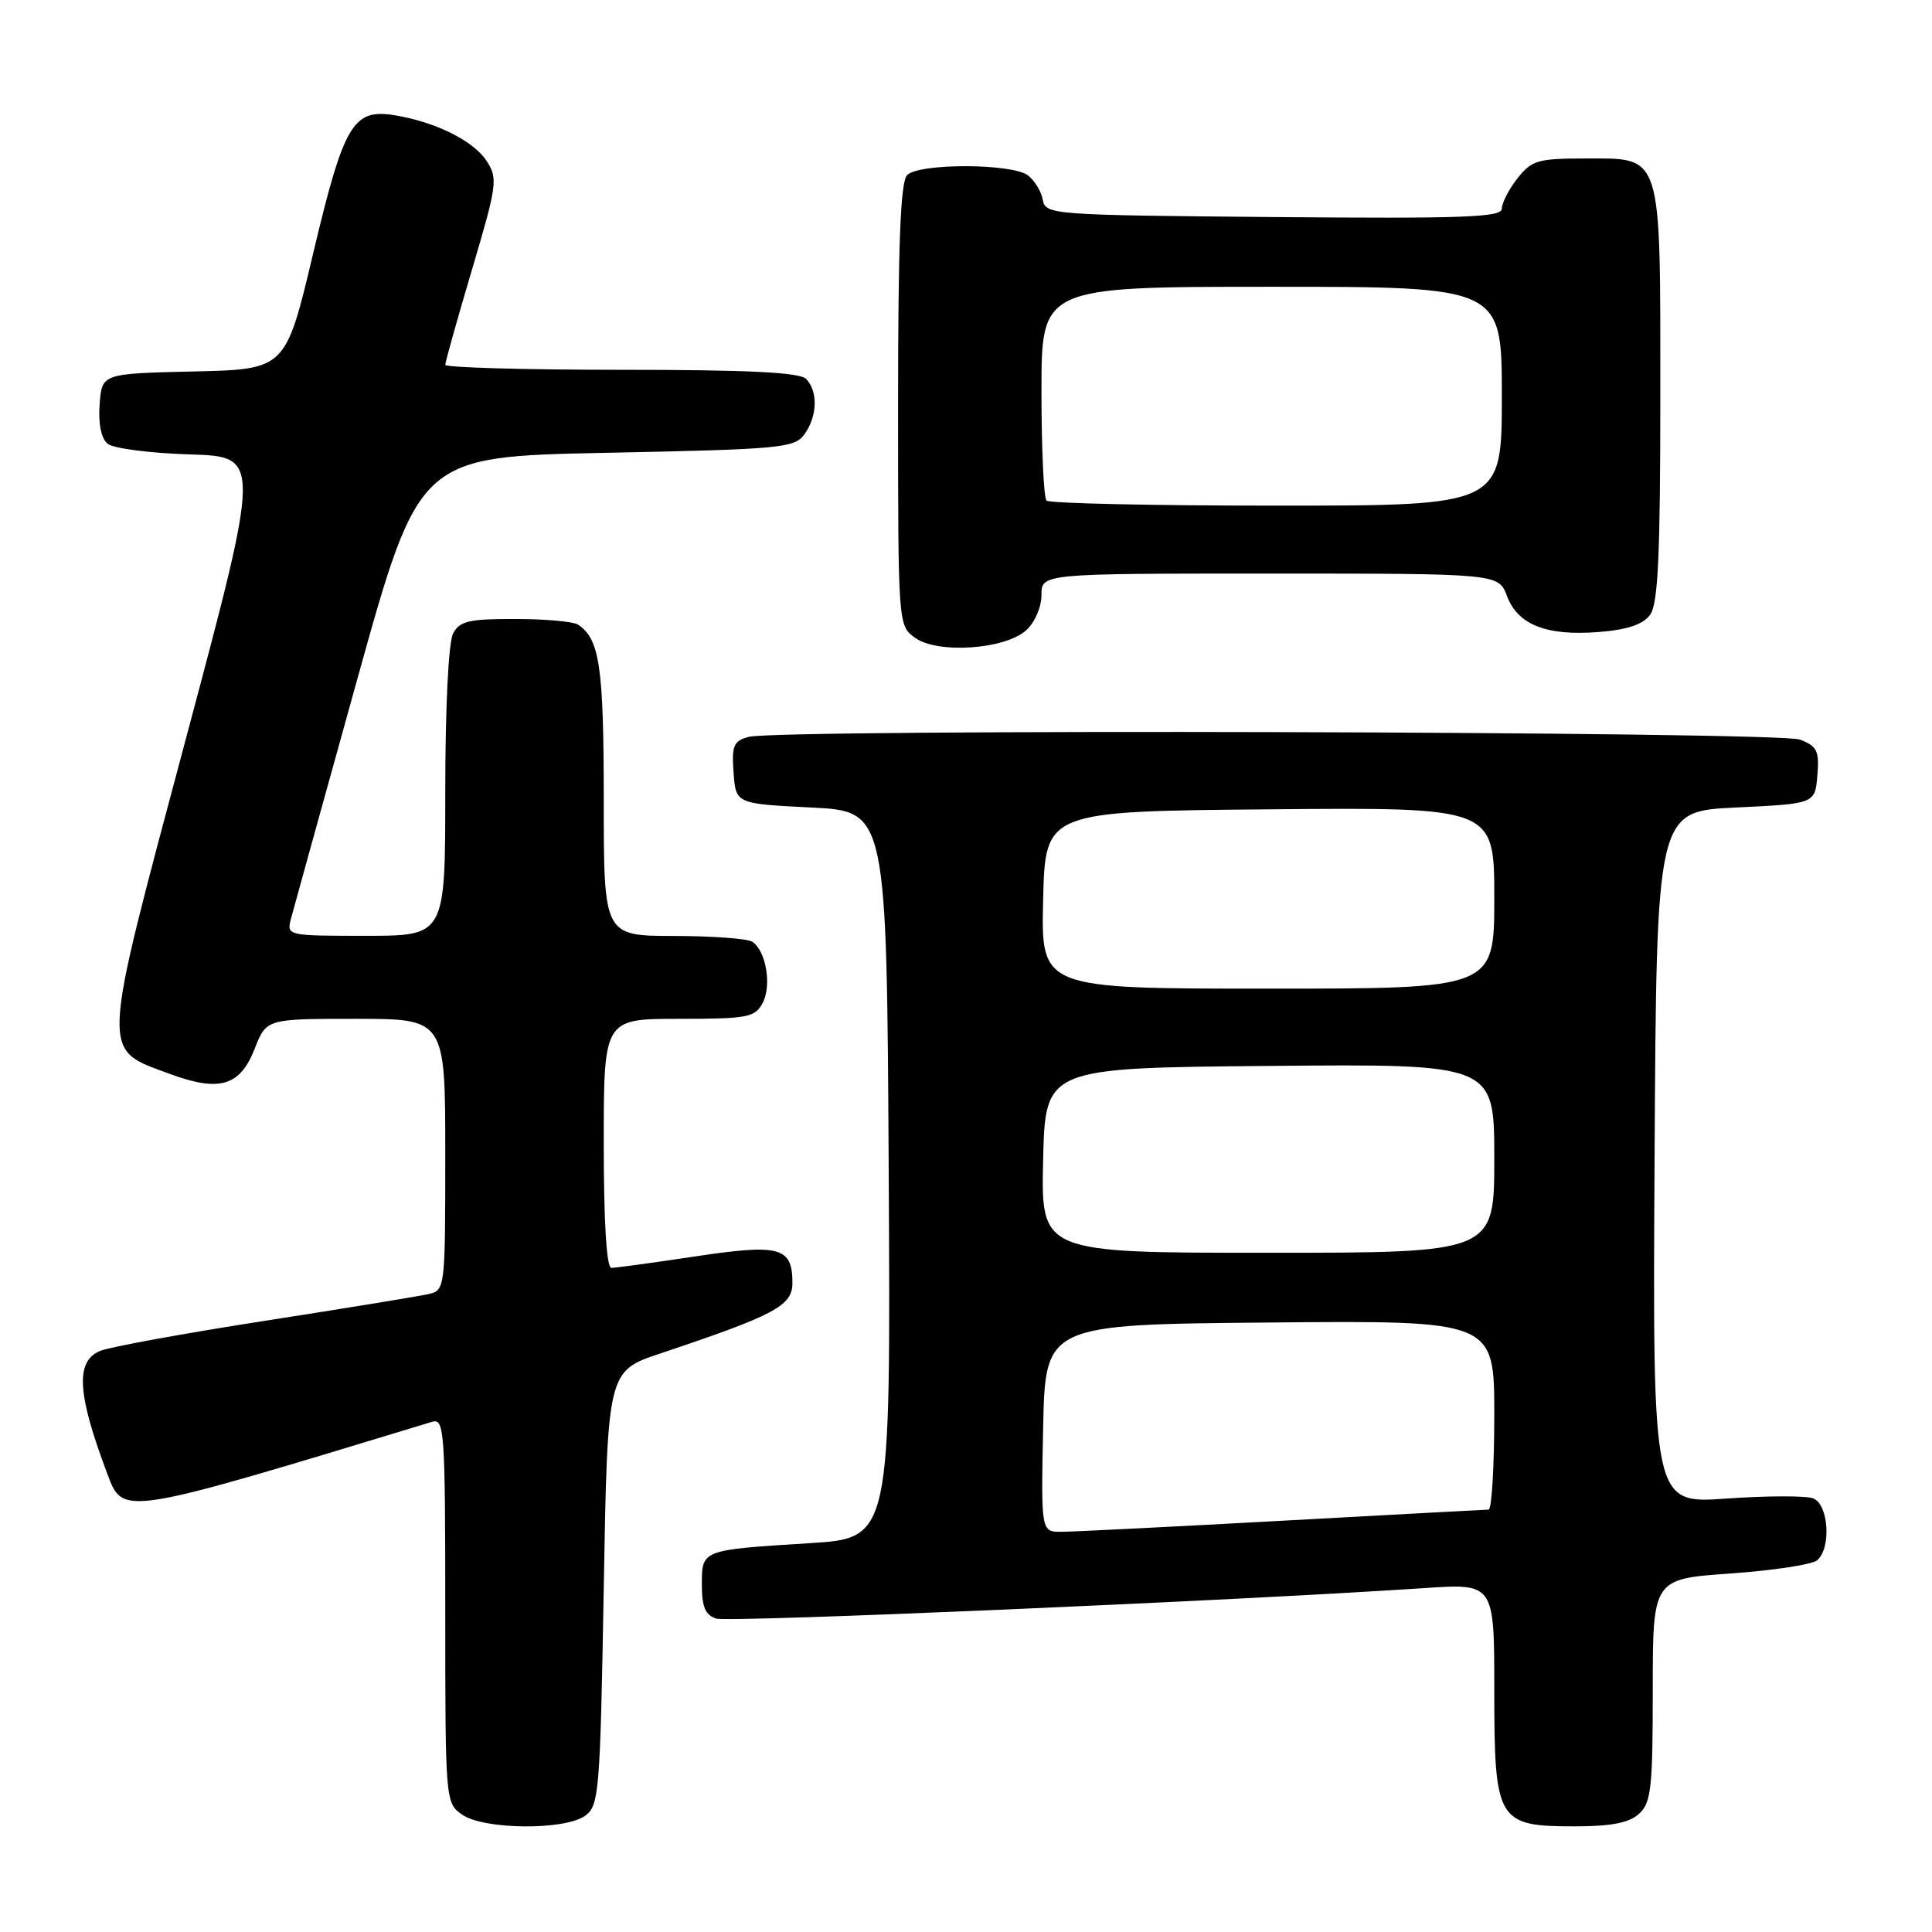 <?xml version="1.0" encoding="UTF-8" standalone="no"?>
<!DOCTYPE svg PUBLIC "-//W3C//DTD SVG 1.1//EN" "http://www.w3.org/Graphics/SVG/1.1/DTD/svg11.dtd" >
<svg xmlns="http://www.w3.org/2000/svg" xmlns:xlink="http://www.w3.org/1999/xlink" version="1.1" viewBox="0 0 256 256">
 <g >
 <path fill="currentColor"
d=" M 77.56 240.58 C 79.38 239.25 79.53 237.40 80.00 210.42 C 80.50 181.68 80.50 181.68 87.50 179.34 C 102.68 174.26 105.00 173.02 105.00 170.01 C 105.00 165.24 103.37 164.79 92.13 166.48 C 86.57 167.32 81.56 168.00 81.01 168.00 C 80.37 168.00 80.00 161.91 80.00 151.50 C 80.00 135.00 80.00 135.00 89.96 135.00 C 99.05 135.00 100.03 134.82 101.05 132.91 C 102.29 130.59 101.50 125.94 99.67 124.78 C 99.03 124.37 94.34 124.02 89.25 124.02 C 80.00 124.00 80.00 124.00 80.00 105.93 C 80.00 88.37 79.46 84.67 76.60 82.77 C 76.00 82.36 72.25 82.02 68.29 82.02 C 62.17 82.00 60.91 82.29 60.04 83.93 C 59.43 85.07 59.00 93.70 59.00 104.93 C 59.00 124.00 59.00 124.00 48.48 124.00 C 38.06 124.00 37.97 123.98 38.55 121.75 C 38.88 120.51 42.83 106.22 47.34 90.00 C 55.54 60.50 55.54 60.50 80.35 60.00 C 103.44 59.53 105.26 59.37 106.58 57.56 C 108.32 55.19 108.41 51.81 106.80 50.20 C 105.94 49.34 99.09 49.00 82.30 49.00 C 69.48 49.00 59.00 48.70 59.00 48.34 C 59.00 47.98 60.59 42.30 62.54 35.73 C 65.89 24.43 65.99 23.64 64.46 21.30 C 62.73 18.65 57.66 16.14 52.28 15.27 C 46.77 14.38 45.57 16.42 41.50 33.56 C 37.85 48.94 37.85 48.94 25.68 49.22 C 13.50 49.50 13.50 49.50 13.20 53.59 C 13.01 56.13 13.41 58.10 14.26 58.80 C 15.00 59.42 19.89 60.05 25.11 60.21 C 34.61 60.50 34.61 60.50 24.63 97.89 C 13.25 140.53 13.33 138.89 22.48 142.29 C 29.07 144.73 31.80 143.93 33.75 138.96 C 35.30 135.00 35.30 135.00 47.15 135.00 C 59.00 135.00 59.00 135.00 59.00 152.98 C 59.00 170.81 58.98 170.97 56.75 171.48 C 55.51 171.76 45.73 173.36 35.00 175.03 C 24.27 176.70 14.49 178.49 13.25 179.01 C 9.97 180.39 10.22 184.68 14.22 195.29 C 16.34 200.90 15.91 200.96 57.25 188.40 C 58.88 187.90 59.00 189.54 59.00 213.38 C 59.00 238.60 59.02 238.90 61.22 240.44 C 64.10 242.46 74.87 242.55 77.56 240.58 Z  M 217.17 240.35 C 218.79 238.88 219.00 236.96 219.00 223.95 C 219.00 209.22 219.00 209.22 229.25 208.50 C 234.89 208.10 240.06 207.32 240.75 206.77 C 242.68 205.20 242.33 199.34 240.25 198.54 C 239.29 198.18 234.12 198.19 228.74 198.57 C 218.98 199.26 218.98 199.26 219.24 153.38 C 219.50 107.50 219.50 107.50 230.00 107.00 C 240.50 106.50 240.50 106.50 240.81 102.75 C 241.08 99.49 240.78 98.87 238.50 98.00 C 235.63 96.91 103.20 96.57 99.20 97.64 C 97.20 98.18 96.94 98.80 97.20 102.38 C 97.50 106.50 97.50 106.50 107.50 107.00 C 117.50 107.50 117.50 107.50 117.76 155.65 C 118.02 203.81 118.02 203.81 107.26 204.48 C 92.91 205.38 93.00 205.34 93.00 210.00 C 93.00 212.92 93.46 214.01 94.90 214.47 C 96.57 215.00 163.19 212.13 188.75 210.43 C 198.00 209.81 198.00 209.81 198.00 223.91 C 198.00 241.34 198.39 242.00 208.67 242.00 C 213.48 242.00 215.85 241.54 217.17 240.35 Z  M 135.98 83.51 C 137.11 82.50 138.00 80.43 138.00 78.85 C 138.00 76.00 138.00 76.00 168.28 76.00 C 198.56 76.00 198.56 76.00 199.69 78.99 C 201.13 82.81 204.96 84.30 211.90 83.74 C 215.64 83.44 217.72 82.74 218.65 81.46 C 219.70 80.02 220.00 73.69 220.00 52.53 C 220.00 19.91 220.34 21.00 210.02 21.00 C 203.78 21.00 202.95 21.25 201.07 23.63 C 199.93 25.08 199.00 26.89 199.00 27.65 C 199.00 28.80 193.93 28.98 168.76 28.76 C 139.41 28.51 138.52 28.44 138.18 26.50 C 137.99 25.40 137.11 23.94 136.22 23.25 C 134.15 21.64 121.80 21.60 120.20 23.20 C 119.32 24.08 119.00 32.23 119.00 53.64 C 119.00 82.82 119.01 82.89 121.25 84.51 C 124.23 86.67 133.17 86.06 135.98 83.51 Z  M 138.22 189.25 C 138.50 175.50 138.50 175.50 168.25 175.24 C 198.00 174.97 198.00 174.97 198.00 187.49 C 198.00 194.37 197.66 200.01 197.25 200.03 C 196.84 200.04 184.57 200.70 170.00 201.50 C 155.43 202.30 142.25 202.96 140.72 202.97 C 137.94 203.00 137.94 203.00 138.22 189.25 Z  M 138.22 153.75 C 138.50 141.50 138.50 141.50 168.25 141.24 C 198.00 140.97 198.00 140.97 198.00 153.49 C 198.00 166.00 198.00 166.00 167.97 166.00 C 137.94 166.00 137.94 166.00 138.22 153.75 Z  M 138.22 119.25 C 138.50 107.50 138.50 107.50 168.25 107.24 C 198.00 106.97 198.00 106.97 198.00 118.99 C 198.00 131.00 198.00 131.00 167.97 131.00 C 137.94 131.00 137.94 131.00 138.22 119.25 Z  M 138.67 66.33 C 138.30 65.97 138.00 59.44 138.00 51.83 C 138.00 38.00 138.00 38.00 168.50 38.00 C 199.00 38.00 199.00 38.00 199.00 52.50 C 199.00 67.00 199.00 67.00 169.17 67.00 C 152.76 67.00 139.03 66.70 138.67 66.33 Z "/>
</g>
</svg>